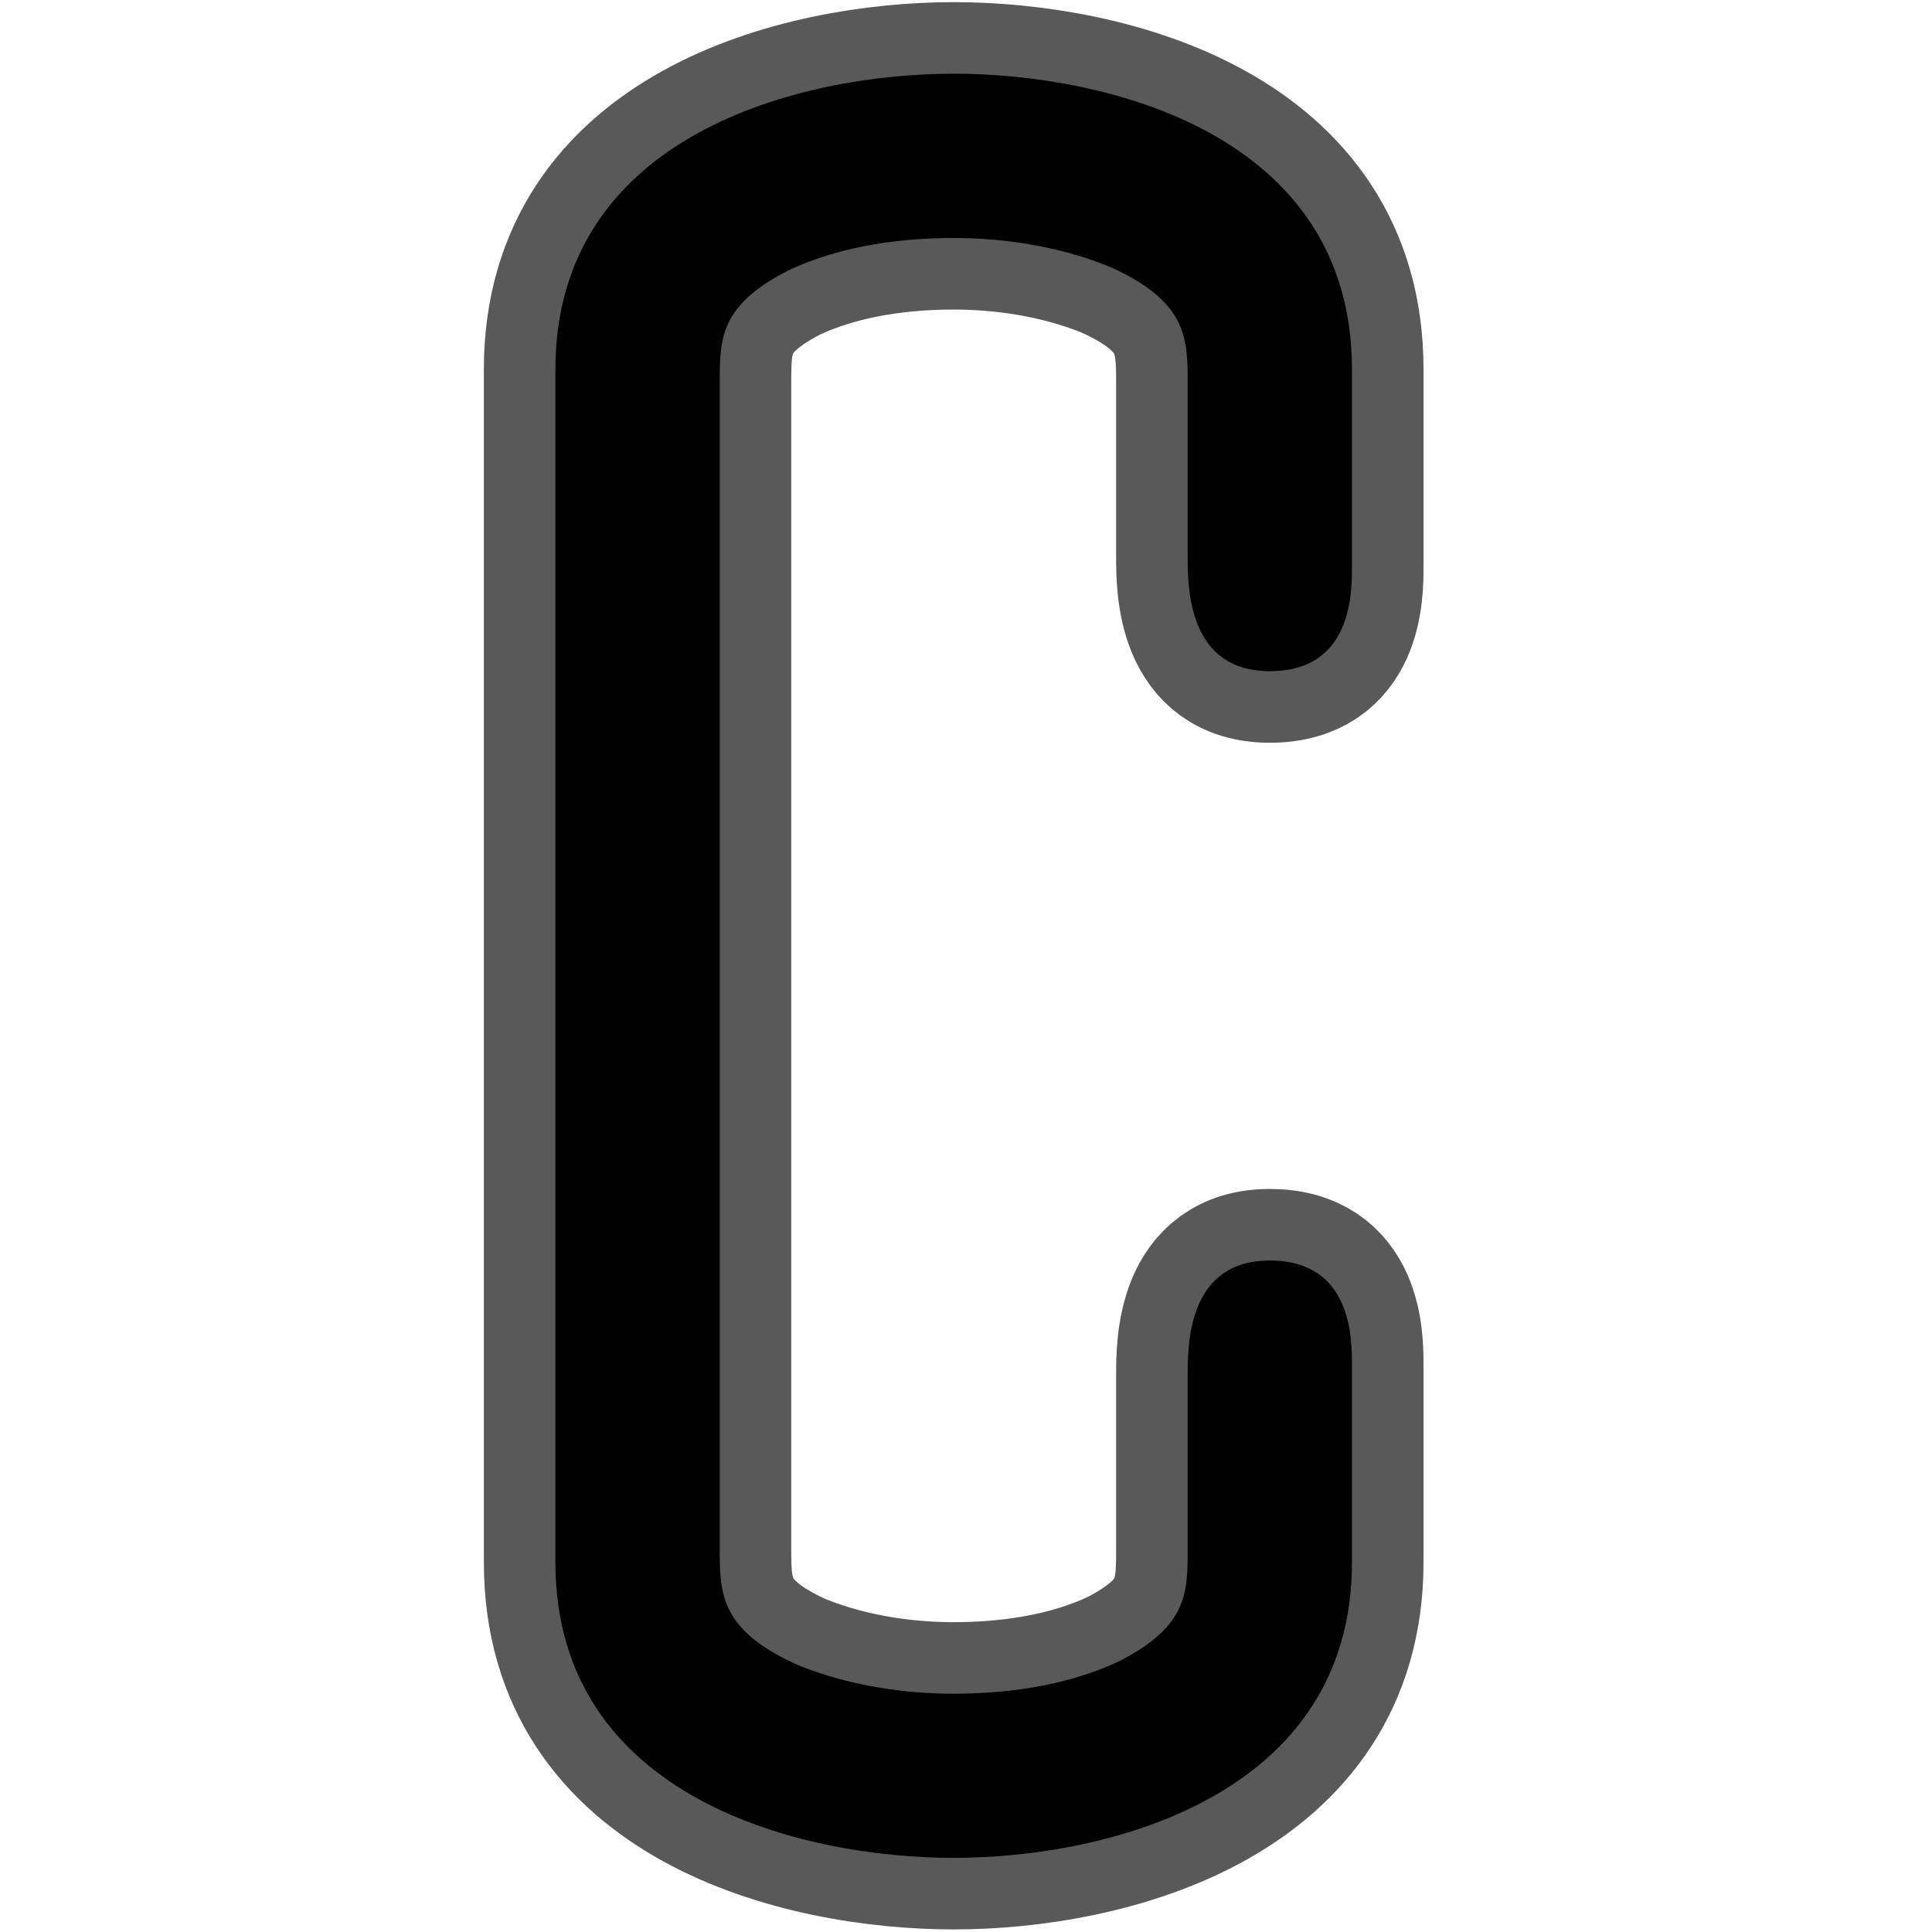<?xml version="1.0" encoding="UTF-8" standalone="no"?>
<!-- This file was generated by dvisvgm 1.9.2 -->

<svg
   xmlns:dc="http://purl.org/dc/elements/1.1/"
   xmlns:cc="http://creativecommons.org/ns#"
   xmlns:rdf="http://www.w3.org/1999/02/22-rdf-syntax-ns#"
   xmlns:svg="http://www.w3.org/2000/svg"
   xmlns="http://www.w3.org/2000/svg"
   xmlns:sodipodi="http://sodipodi.sourceforge.net/DTD/sodipodi-0.dtd"
   xmlns:inkscape="http://www.inkscape.org/namespaces/inkscape"
   height="20"
   version="1.1"
   viewBox="37 57.458 13.5 13.5"
   width="20"
   id="svg11"
   sodipodi:docname="complement.svg"
   inkscape:version="0.92.3 (2405546, 2018-03-11)">
  <sodipodi:namedview
     pagecolor="#ffffff"
     bordercolor="#666666"
     borderopacity="1"
     objecttolerance="10"
     gridtolerance="10"
     guidetolerance="10"
     inkscape:pageopacity="0"
     inkscape:pageshadow="2"
     inkscape:window-width="1920"
     inkscape:window-height="1130"
     id="namedview13"
     showgrid="false"
     inkscape:zoom="9.6882253"
     inkscape:cx="-13.828365"
     inkscape:cy="12.179733"
     inkscape:window-x="0"
     inkscape:window-y="0"
     inkscape:window-maximized="1"
     inkscape:current-layer="svg11"
     units="px" />
  <defs
     id="defs2" />
  <path
     inkscape:connector-curvature="0"
     id="path4"
     d="m 46.447,66.998 c 0,-0.186 0,-0.732 -0.574,-0.732 -0.574,0 -0.574,0.588 -0.574,0.803 v 1.205 c 0,0.316 0,0.545 -0.473,0.789 -0.387,0.186 -0.832,0.23 -1.162,0.23 -0.301,0 -0.703,-0.043 -1.09,-0.201 -0.545,-0.244 -0.545,-0.502 -0.545,-0.818 v -8.134 c 0,-0.316 0,-0.545 0.473,-0.789 0.387,-0.186 0.832,-0.23 1.162,-0.23 0.301,0 0.703,0.043 1.09,0.201 0.545,0.244 0.545,0.502 0.545,0.818 v 1.205 c 0,0.215 0,0.803 0.574,0.803 0.574,0 0.574,-0.545 0.574,-0.732 v -1.377 c 0,-1.65 -1.722,-2.066 -2.783,-2.066 -1.076,0 -2.783,0.43 -2.783,2.066 v 8.335 c 0,1.65 1.722,2.066 2.783,2.066 1.076,0 2.783,-0.43 2.783,-2.066 z"
     style="opacity:1;fill:#000000;fill-opacity:1;stroke:#000000;stroke-miterlimit:4;stroke-dasharray:none;stroke-opacity:0.65" />
</svg>
